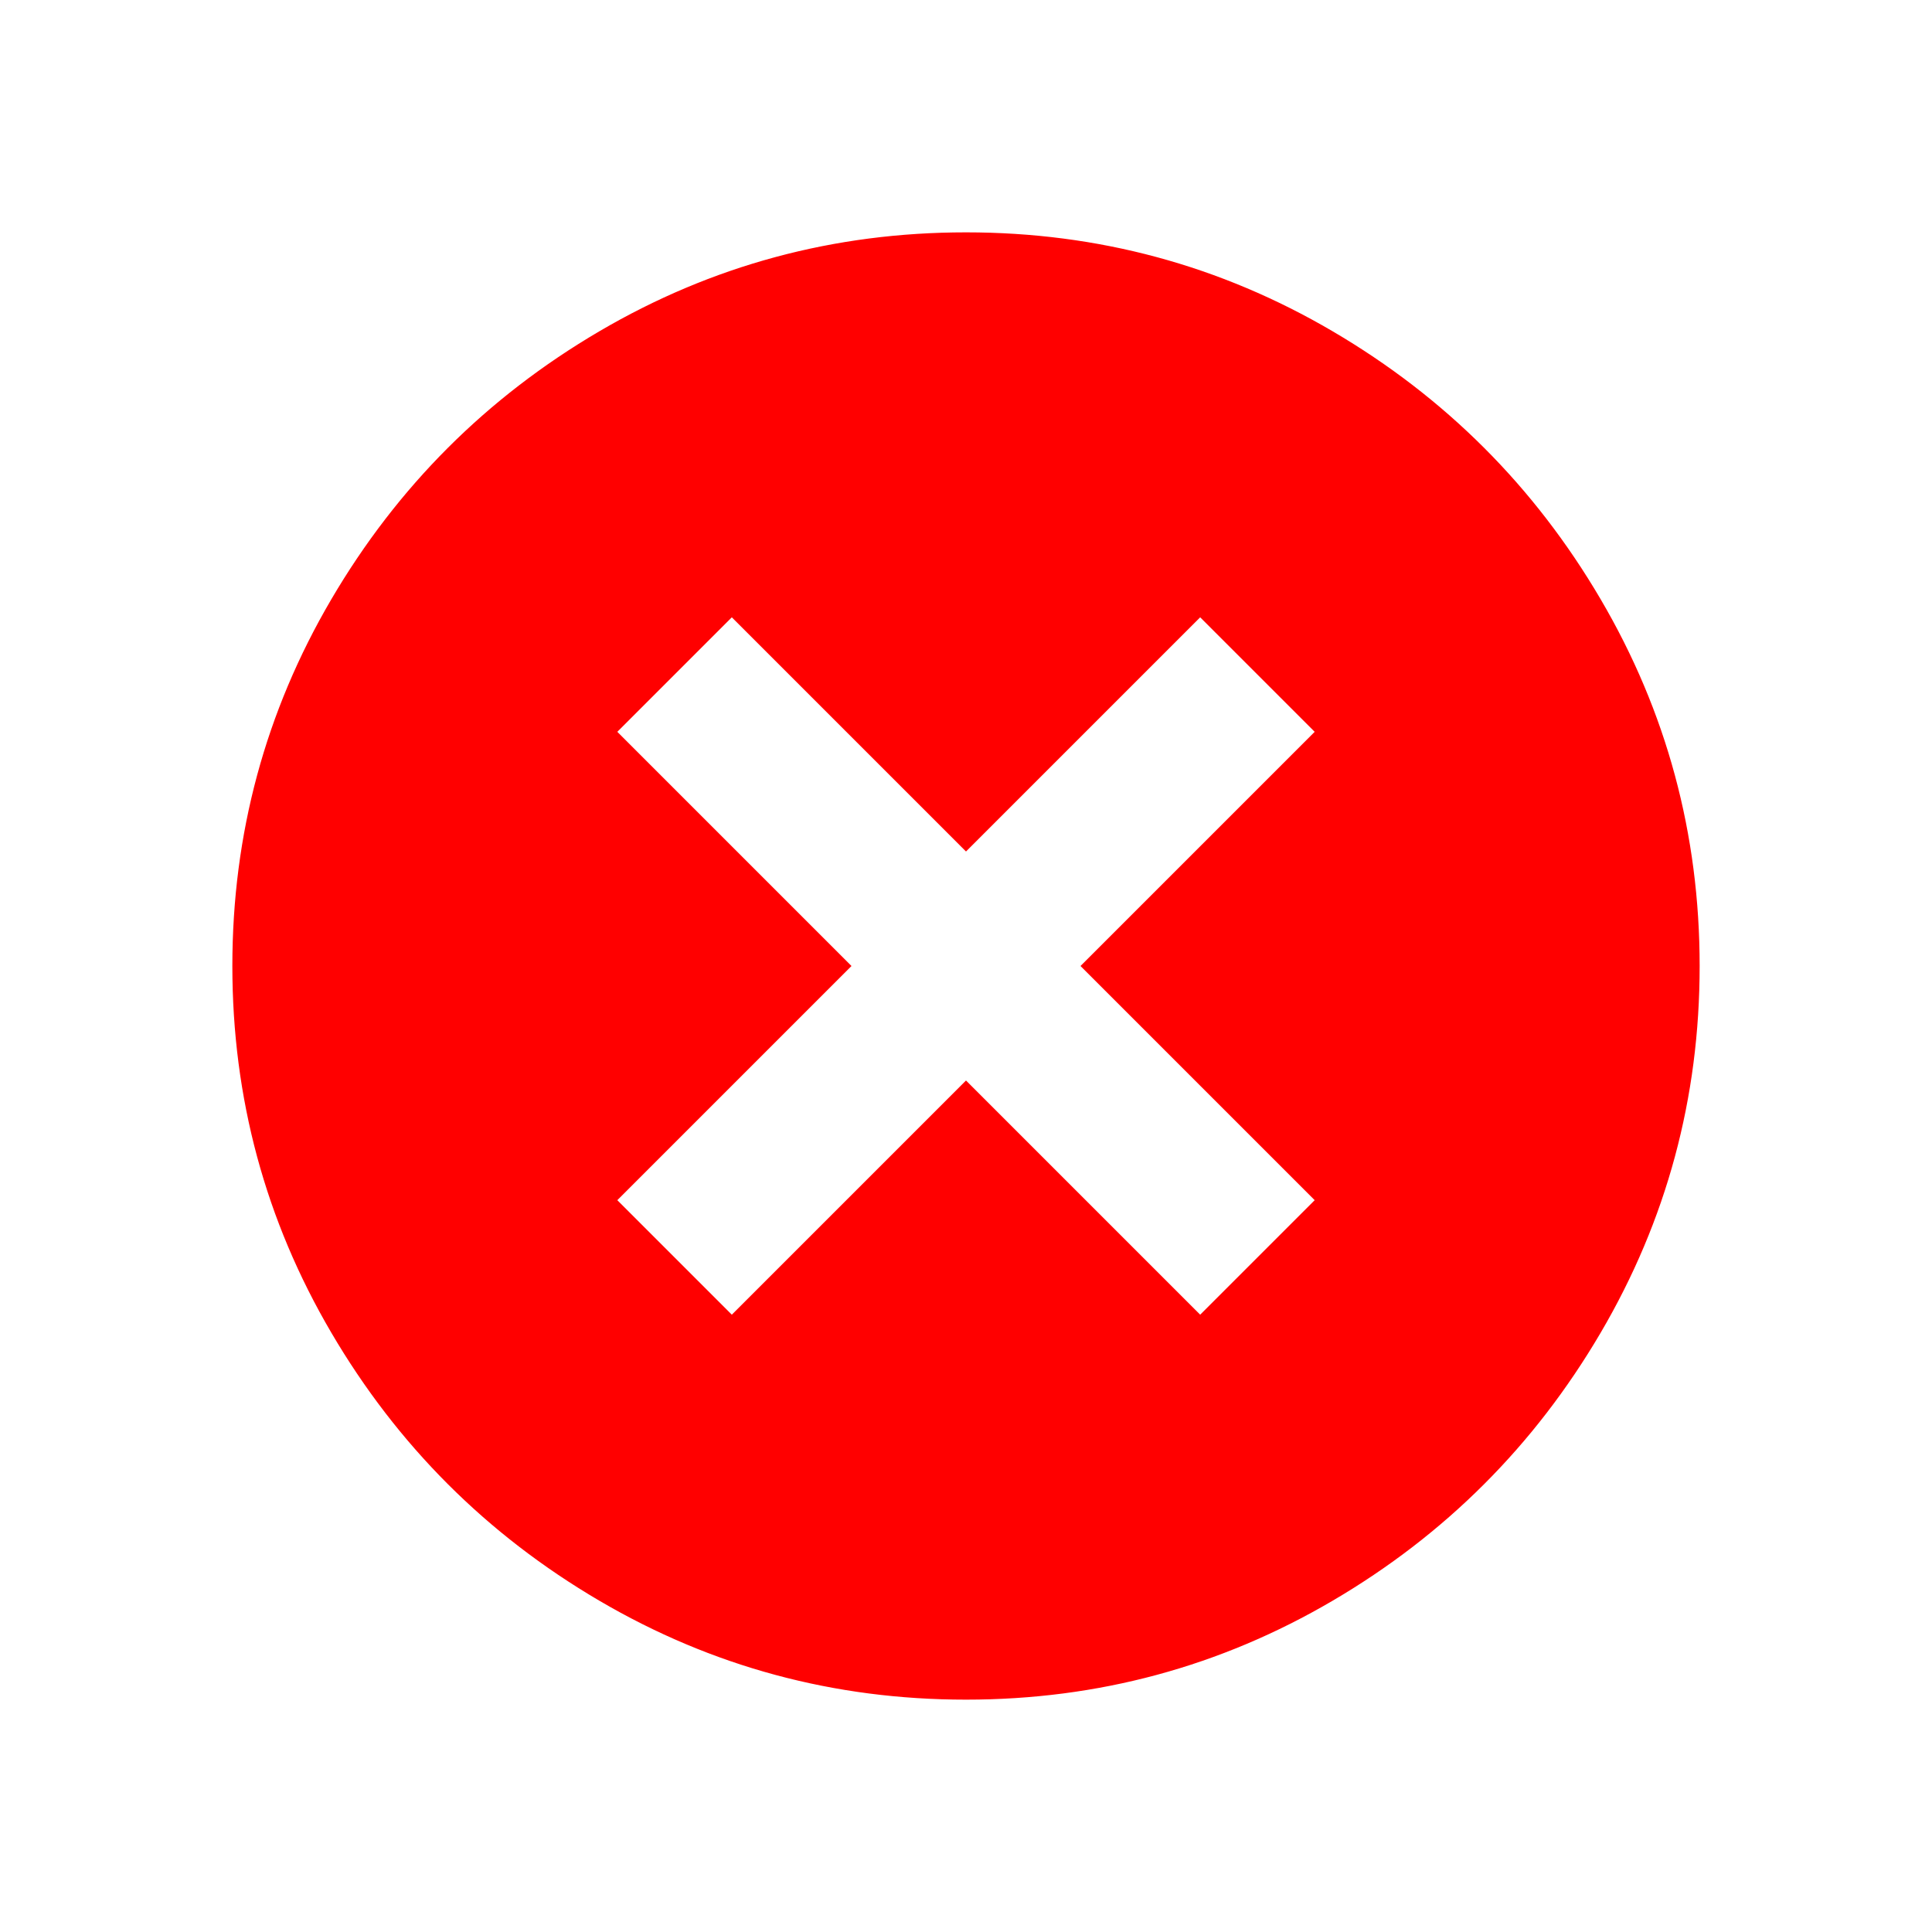 <!DOCTYPE svg PUBLIC "-//W3C//DTD SVG 1.1//EN" "http://www.w3.org/Graphics/SVG/1.1/DTD/svg11.dtd">
<!-- Uploaded to: SVG Repo, www.svgrepo.com, Transformed by: SVG Repo Mixer Tools -->
<svg fill="#ff0000" width="800px" height="800px" viewBox="0 -8 528 528" xmlns="http://www.w3.org/2000/svg" stroke="#ff0000">
<g id="SVGRepo_bgCarrier" stroke-width="0"/>
<g id="SVGRepo_tracerCarrier" stroke-linecap="round" stroke-linejoin="round"/>
<g id="SVGRepo_iconCarrier">
<title>fail</title>
<path d="M264 456Q210 456 164 429 118 402 91 356 64 310 64 256 64 202 91 156 118 110 164 83 210 56 264 56 318 56 364 83 410 110 437 156 464 202 464 256 464 310 437 356 410 402 364 429 318 456 264 456ZM264 288L328 352 360 320 296 256 360 192 328 160 264 224 200 160 168 192 232 256 168 320 200 352 264 288Z"/>
</g>
</svg>